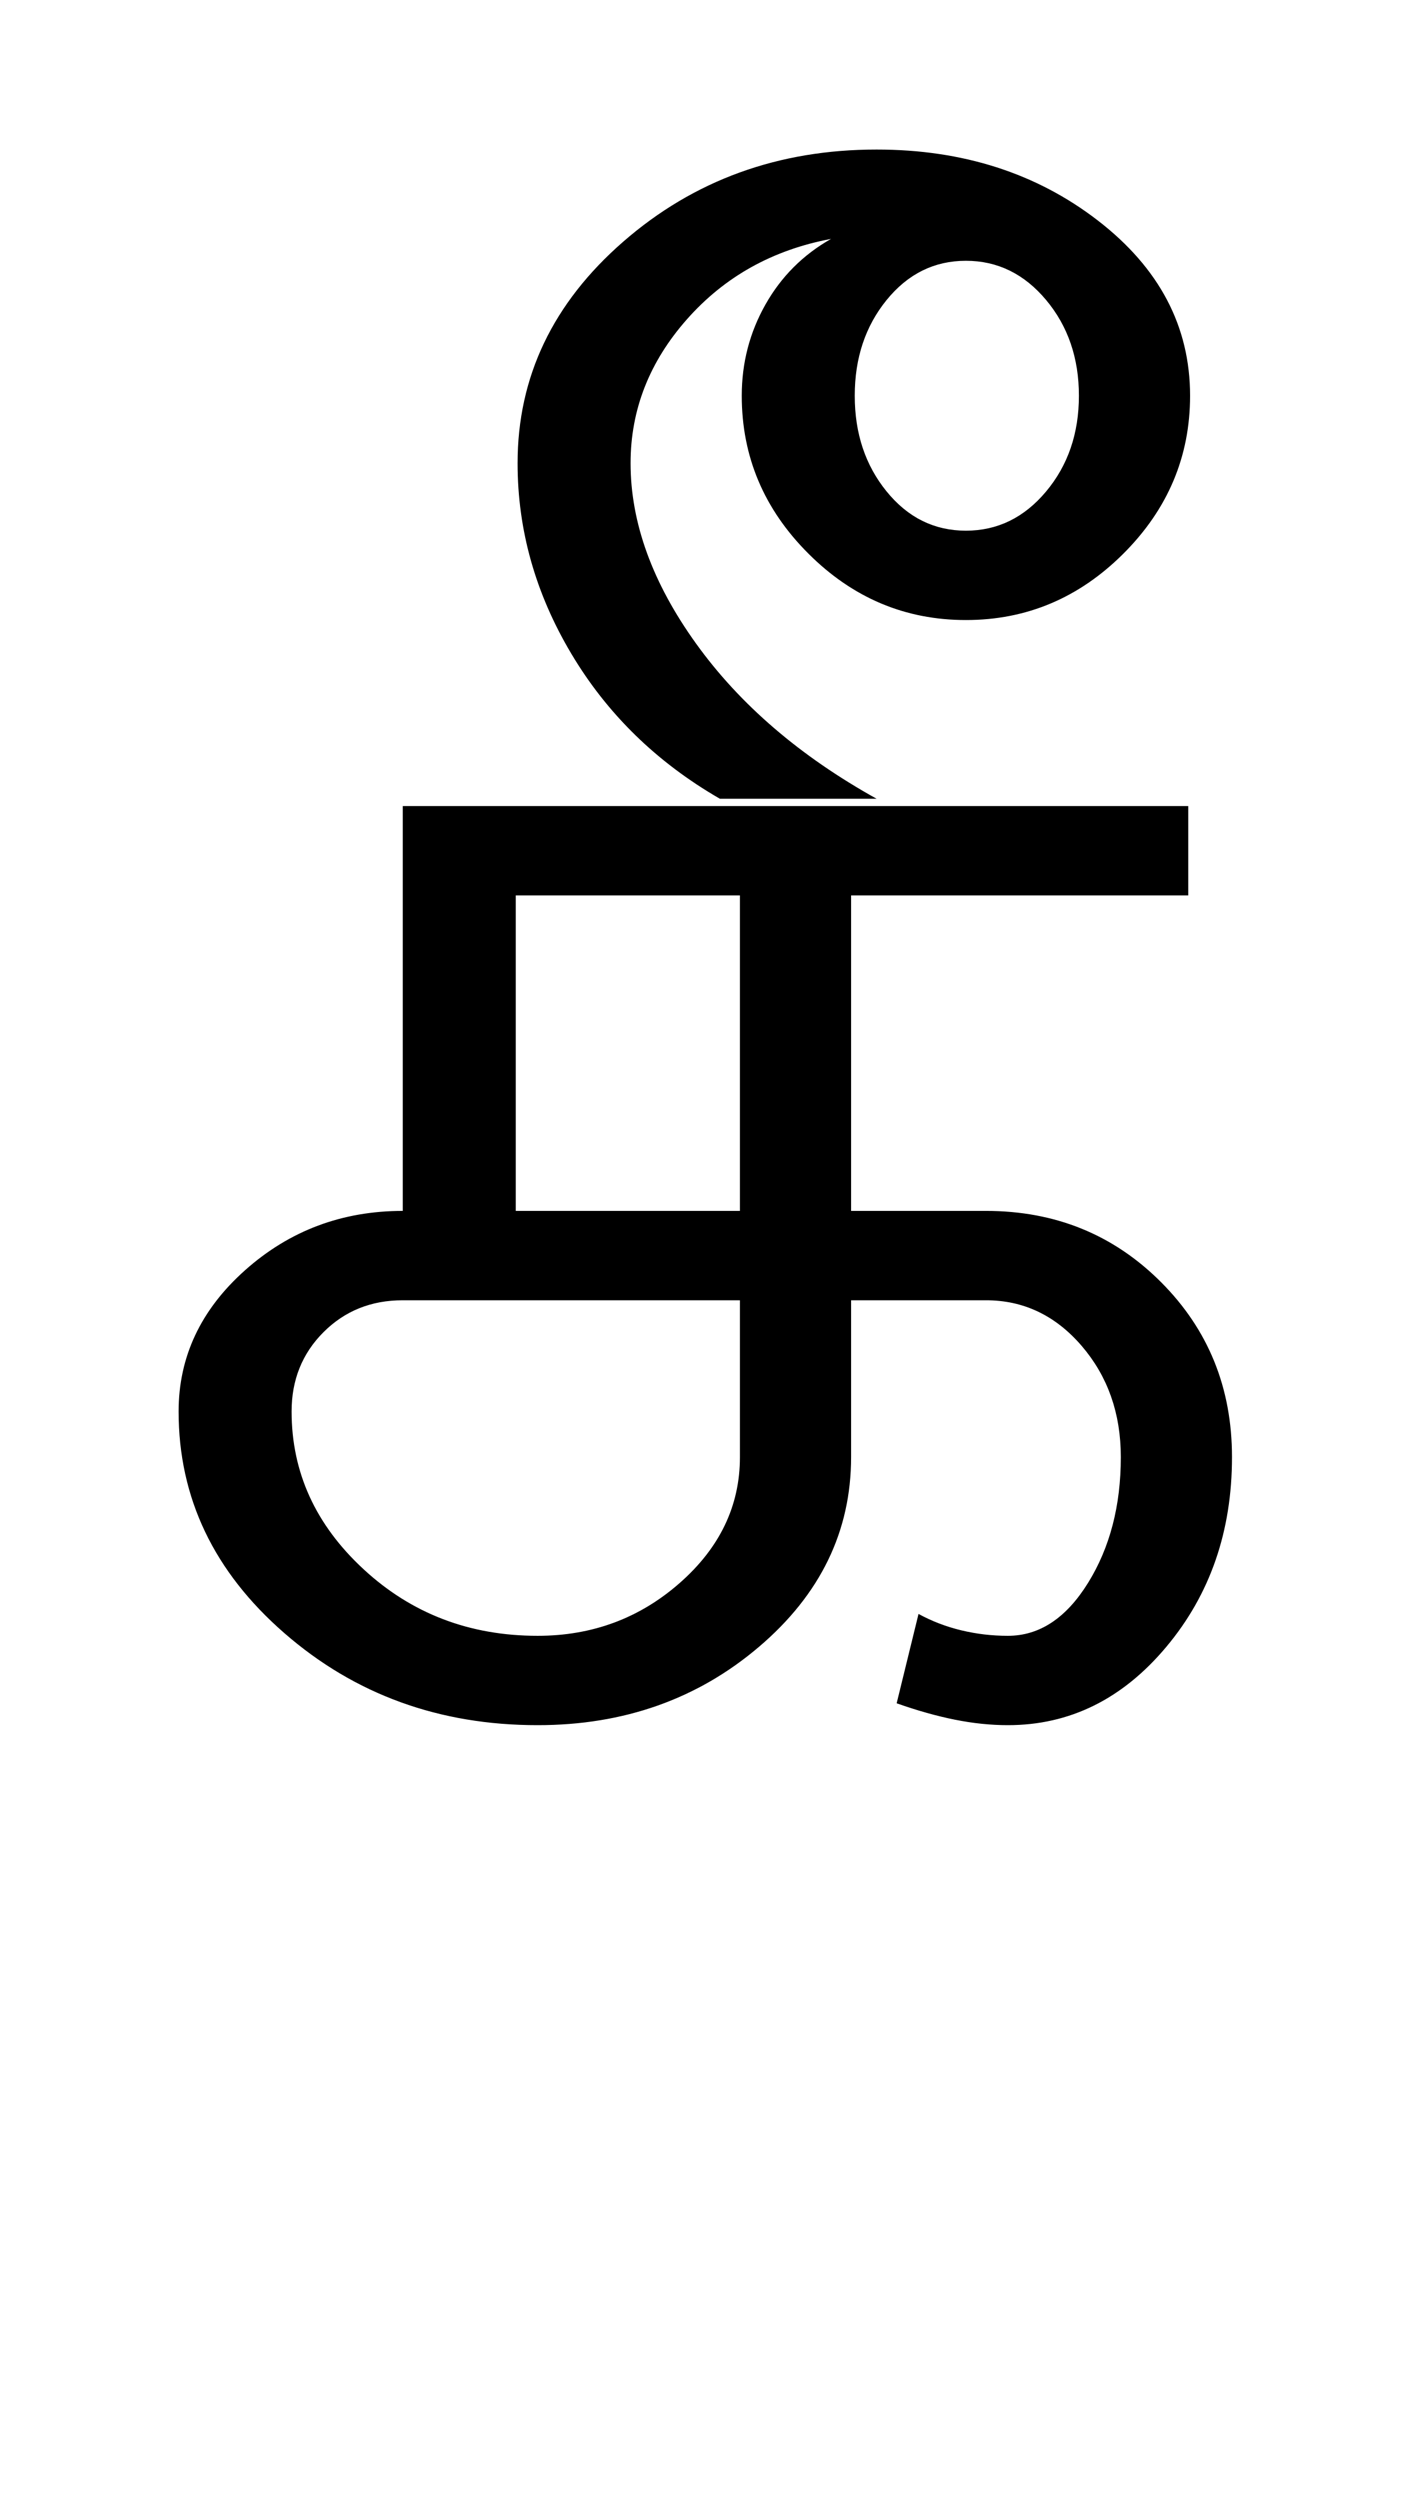 <?xml version="1.0" encoding="UTF-8"?>
<svg xmlns="http://www.w3.org/2000/svg" xmlns:xlink="http://www.w3.org/1999/xlink" width="195.75pt" height="342.75pt" viewBox="0 0 195.75 342.75" version="1.1">
<defs>
<g>
<symbol overflow="visible" id="glyph0-0">
<path style="stroke:none;" d="M 30.75 -215.25 L 215.25 -215.25 L 215.25 0 L 30.75 0 Z M 199.75 -15.25 L 199.75 -199.75 L 46 -199.75 L 46 -15.25 Z M 199.75 -15.25 "/>
</symbol>
<symbol overflow="visible" id="glyph0-1">
<path style="stroke:none;" d="M 55 -170 C 55 -181.832 59.832 -191.957 69.5 -200.375 C 79.164 -208.789 90.75 -213 104.25 -213 C 116.082 -213 126.207 -209.75 134.625 -203.25 C 143.039 -196.75 147.25 -188.75 147.25 -179.25 C 147.25 -170.914 144.207 -163.707 138.125 -157.625 C 132.039 -151.539 124.832 -148.5 116.5 -148.5 C 108.164 -148.5 100.957 -151.539 94.875 -157.625 C 88.789 -163.707 85.75 -170.914 85.75 -179.25 C 85.75 -183.75 86.832 -187.914 89 -191.75 C 91.164 -195.582 94.164 -198.582 98 -200.75 C 90 -199.25 83.414 -195.582 78.25 -189.75 C 73.082 -183.914 70.5 -177.332 70.5 -170 C 70.5 -161.832 73.5 -153.582 79.5 -145.25 C 85.5 -136.914 93.75 -129.832 104.25 -124 L 82.75 -124 C 74.082 -129 67.289 -135.625 62.375 -143.875 C 57.457 -152.125 55 -160.832 55 -170 Z M 105.625 -192.375 C 102.707 -188.789 101.25 -184.414 101.25 -179.25 C 101.25 -174.082 102.707 -169.707 105.625 -166.125 C 108.539 -162.539 112.164 -160.75 116.5 -160.75 C 120.832 -160.75 124.5 -162.539 127.5 -166.125 C 130.5 -169.707 132 -174.082 132 -179.25 C 132 -184.414 130.5 -188.789 127.5 -192.375 C 124.5 -195.957 120.832 -197.75 116.5 -197.75 C 112.164 -197.75 108.539 -195.957 105.625 -192.375 Z M 54.75 -67.5 L 85.5 -67.5 L 85.5 -110.75 L 54.75 -110.75 Z M 24 -40 C 24 -31.664 27.289 -24.457 33.875 -18.375 C 40.457 -12.289 48.414 -9.25 57.75 -9.25 C 65.25 -9.25 71.75 -11.664 77.25 -16.5 C 82.75 -21.332 85.5 -27.082 85.5 -33.75 L 85.5 -55.25 L 39.25 -55.25 C 34.914 -55.25 31.289 -53.789 28.375 -50.875 C 25.457 -47.957 24 -44.332 24 -40 Z M 39.25 -123 L 147 -123 L 147 -110.75 L 100.75 -110.75 L 100.75 -67.5 L 119.25 -67.5 C 128.75 -67.5 136.75 -64.25 143.25 -57.75 C 149.75 -51.25 153 -43.25 153 -33.75 C 153 -23.582 150 -14.914 144 -7.75 C 138 -0.582 130.75 3 122.25 3 C 119.914 3 117.5 2.75 115 2.25 C 112.5 1.75 109.832 1 107 0 L 110 -12.25 C 111.832 -11.25 113.789 -10.5 115.875 -10 C 117.957 -9.5 120.082 -9.25 122.25 -9.25 C 126.582 -9.25 130.25 -11.664 133.25 -16.5 C 136.25 -21.332 137.75 -27.082 137.75 -33.75 C 137.75 -39.75 135.957 -44.832 132.375 -49 C 128.789 -53.164 124.414 -55.25 119.25 -55.25 L 100.75 -55.25 L 100.75 -33.75 C 100.75 -23.582 96.539 -14.914 88.125 -7.75 C 79.707 -0.582 69.582 3 57.75 3 C 44.25 3 32.664 -1.207 23 -9.625 C 13.332 -18.039 8.5 -28.164 8.5 -40 C 8.5 -47.5 11.539 -53.957 17.625 -59.375 C 23.707 -64.789 30.914 -67.5 39.25 -67.5 Z M 39.25 -123 "/>
</symbol>
</g>
</defs>
<g id="surface1">
<rect x="0" y="0" width="195.75" height="342.75" style="fill:rgb(100%,100%,100%);fill-opacity:1;stroke:none;"/>
<g style="fill:rgb(0%,0%,0%);fill-opacity:1;">
  <use xlink:href="#glyph0-1" x="16" y="233.5"/>
</g>
</g>
</svg>
